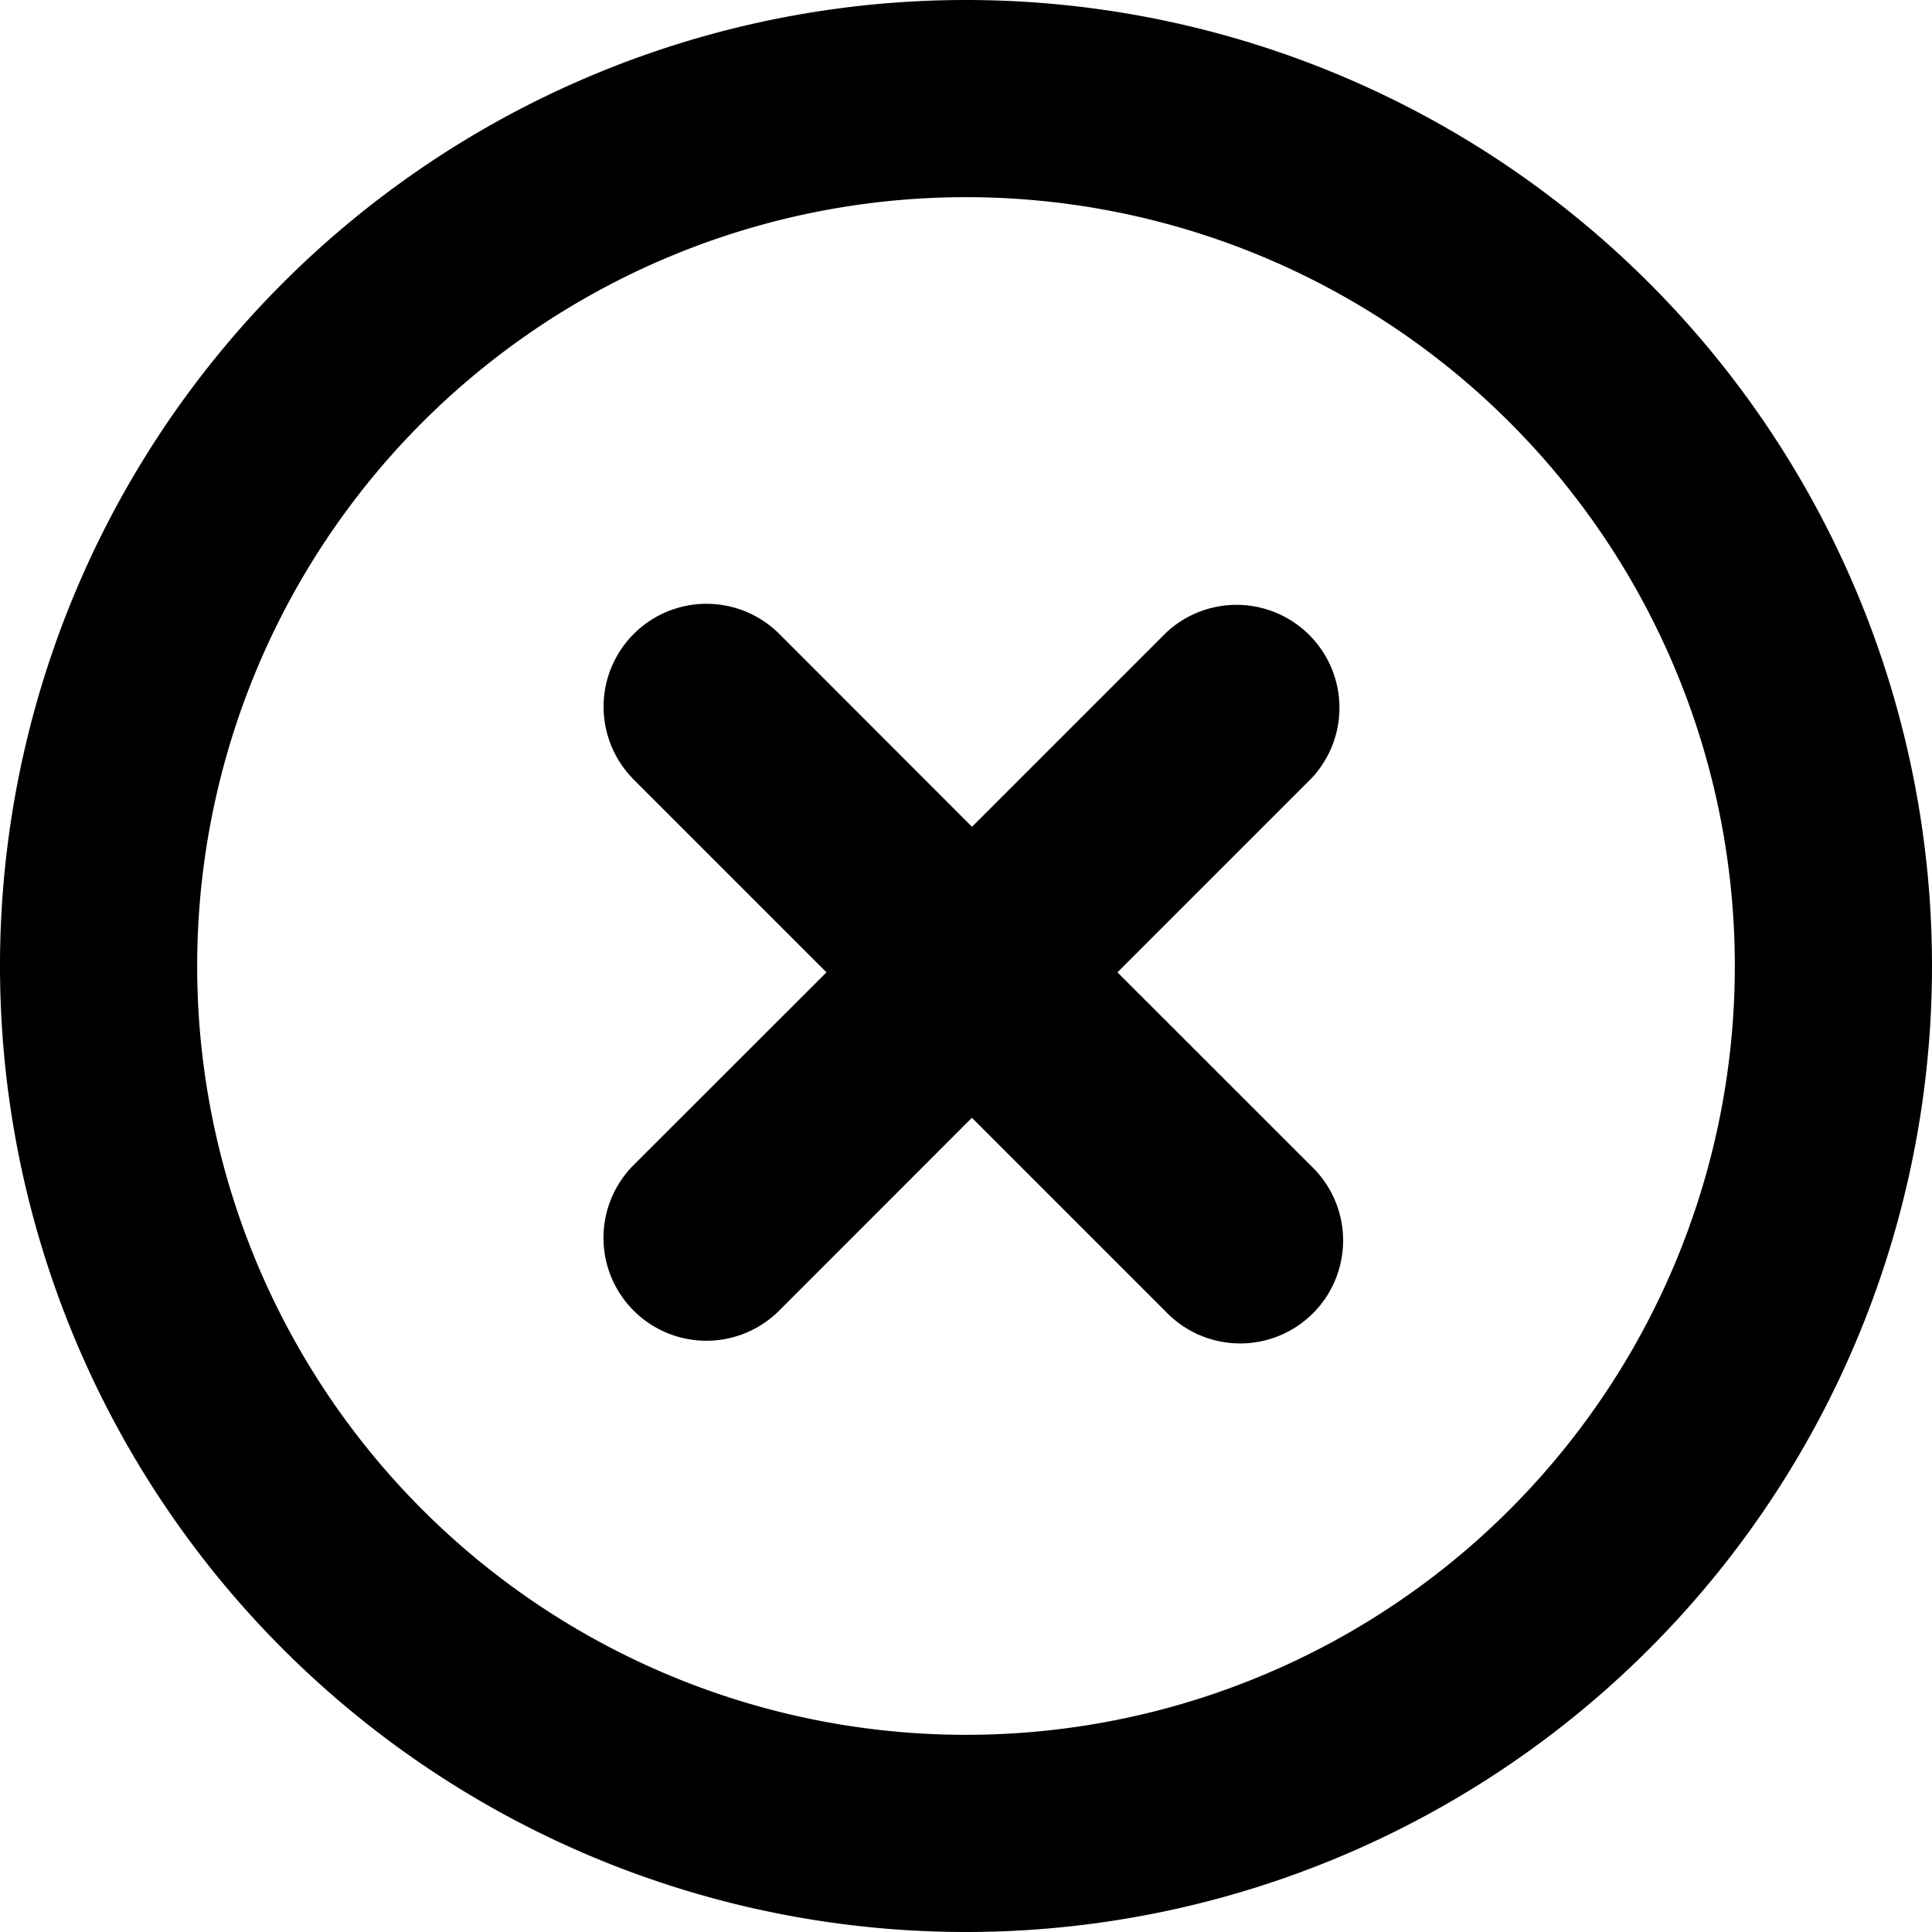 <svg width="18" height="18" viewBox="0 0 18 18" xmlns="http://www.w3.org/2000/svg"><path d="M9 18A9 9 0 1 1 9 0a9 9 0 0 1 0 18zm0-1.837A7.163 7.163 0 1 0 9 1.837a7.163 7.163 0 0 0 0 14.326zM5.892 7.25a.959.959 0 0 1 1.356-1.356l1.808 1.809 1.809-1.809A.959.959 0 0 1 12.22 7.25l-1.809 1.809 1.809 1.808a.959.959 0 1 1-1.356 1.356l-1.809-1.809-1.808 1.809a.959.959 0 0 1-1.356-1.356l1.809-1.808-1.809-1.809z"  fill-rule="evenodd"/></svg>
